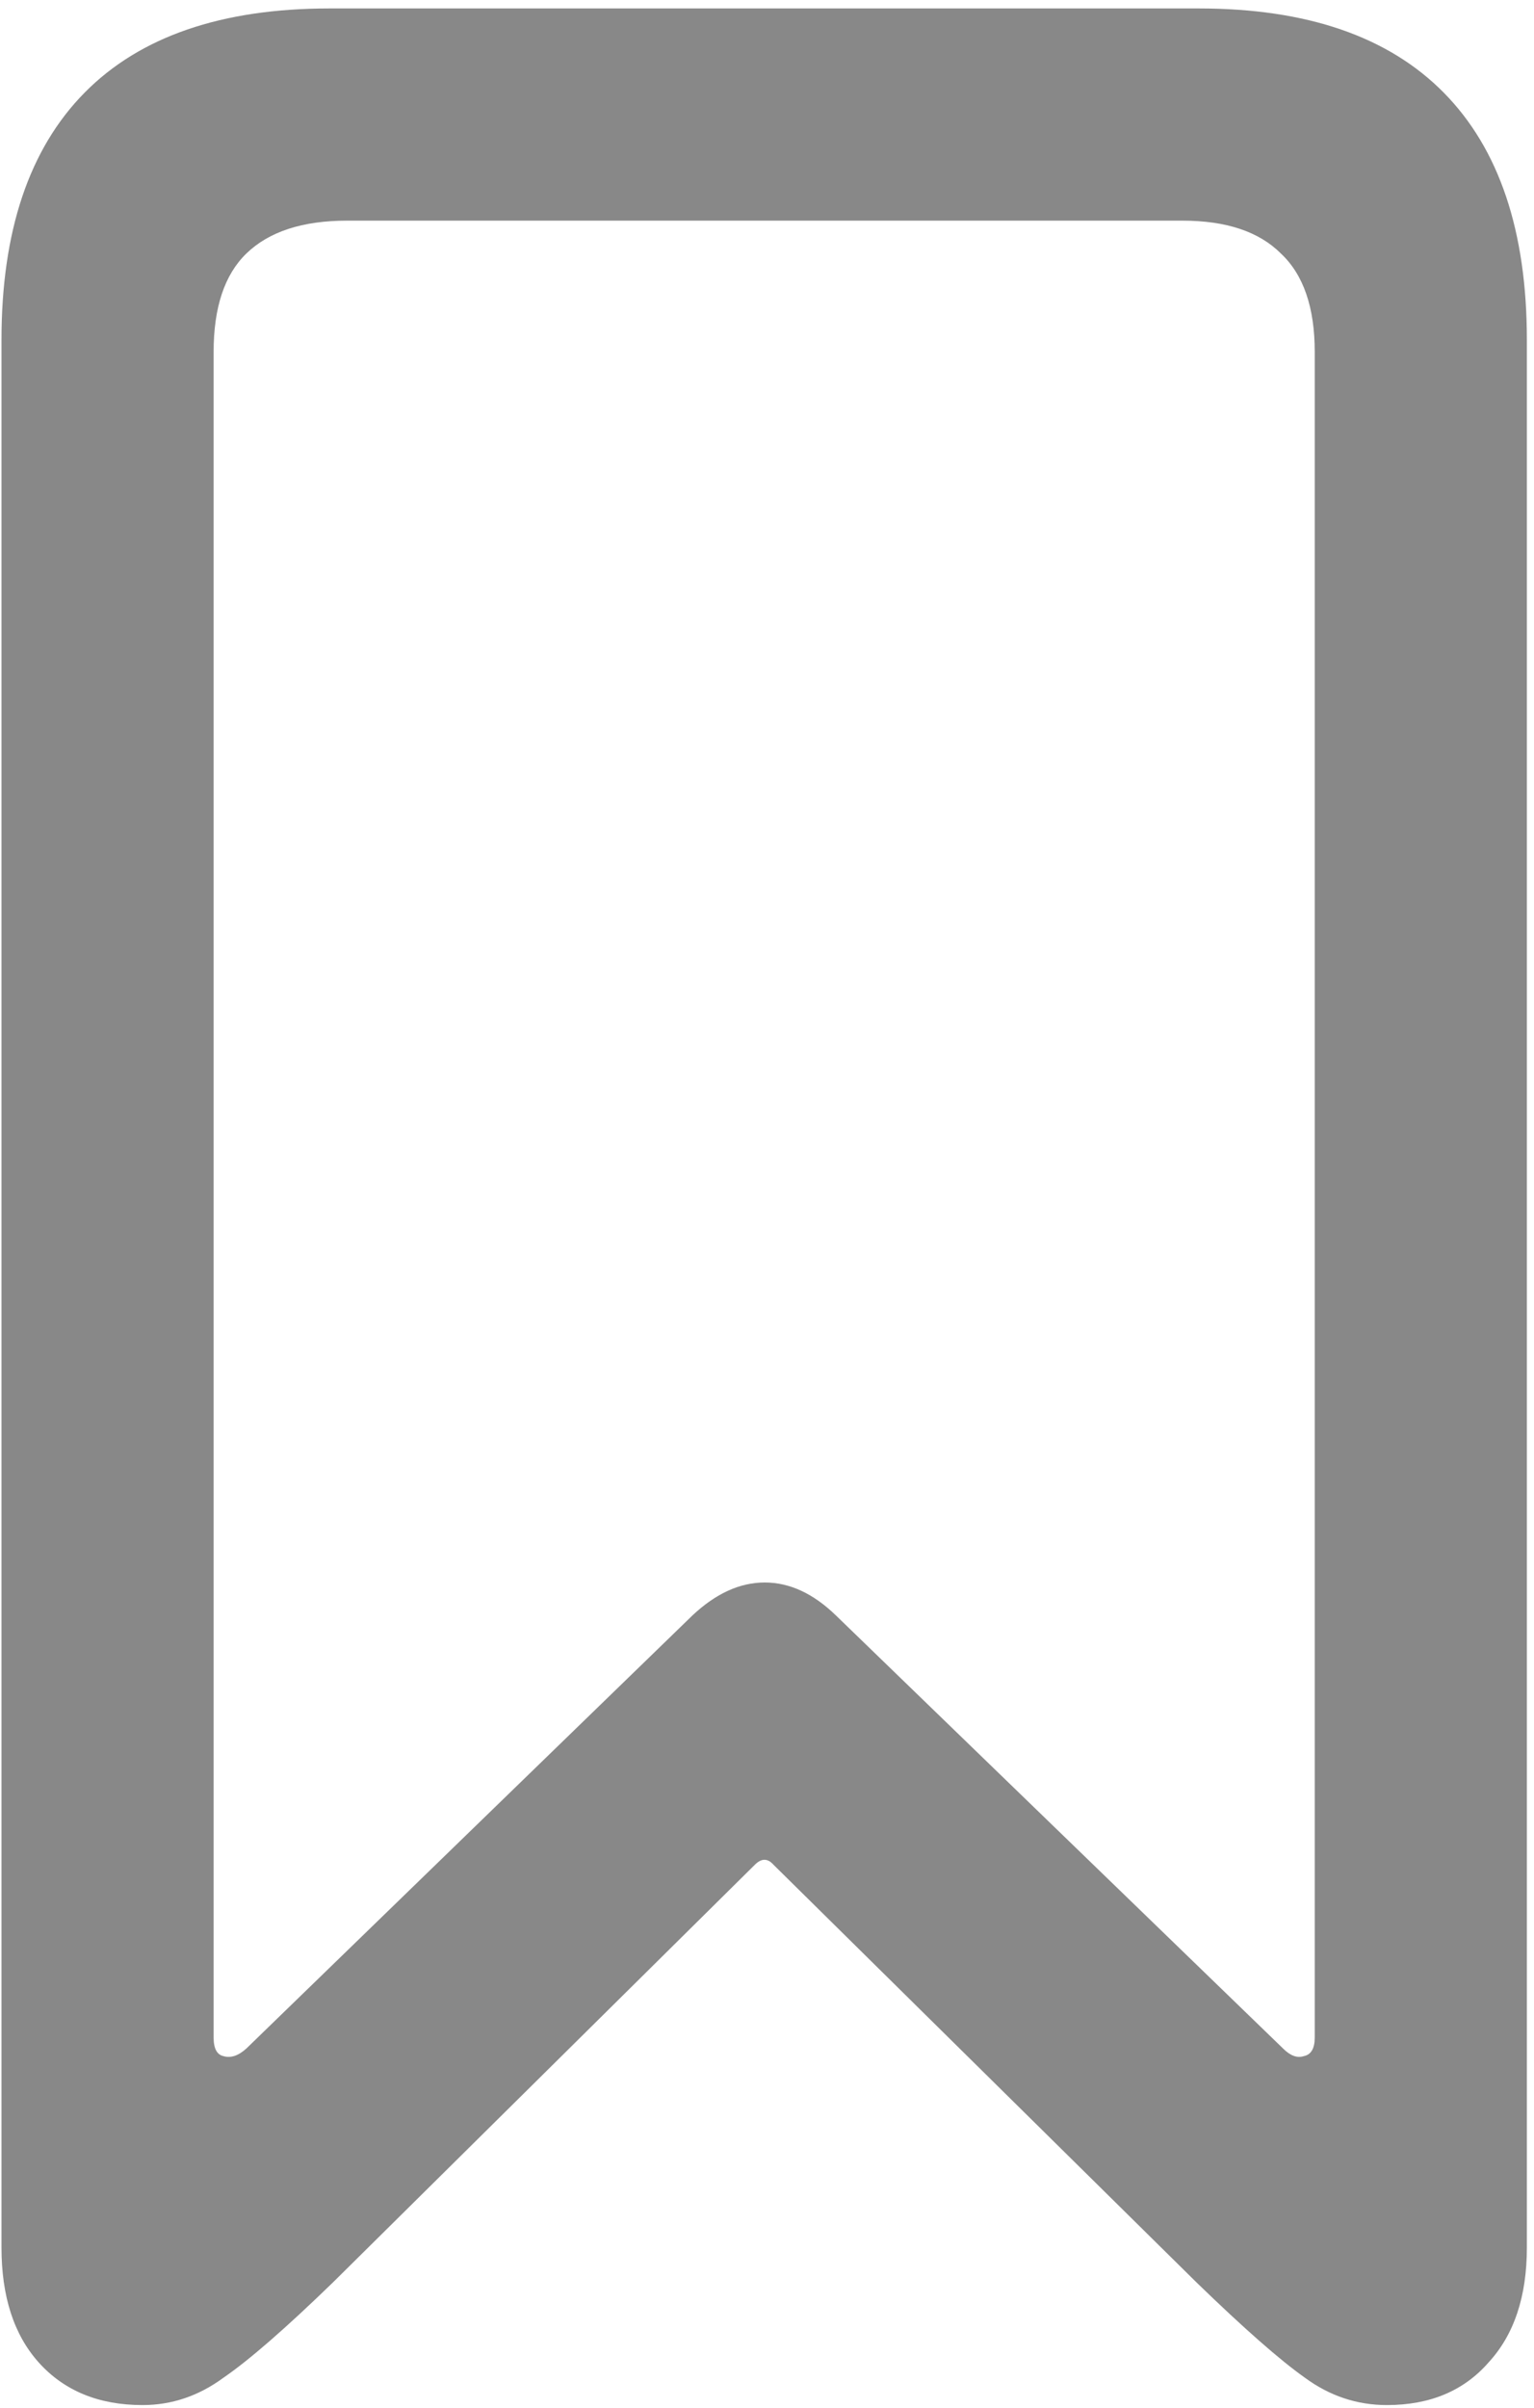 <svg width="137" height="215" viewBox="0 0 137 215" fill="none" xmlns="http://www.w3.org/2000/svg">
<path d="M12.73 214.719C8.824 214.719 5.732 213.449 3.453 210.91C1.24 208.436 0.133 205.018 0.133 200.656V30.344C0.133 20.643 2.607 13.287 7.555 8.273C12.503 3.26 19.794 0.754 29.43 0.754H107.066C116.702 0.754 123.993 3.26 128.941 8.273C133.889 13.287 136.363 20.643 136.363 30.344V200.656C136.363 205.018 135.224 208.436 132.945 210.91C130.732 213.449 127.704 214.719 123.863 214.719C121.194 214.719 118.753 213.905 116.539 212.277C114.326 210.715 111.103 207.883 106.871 203.781L69.078 166.477C68.557 165.891 68.004 165.891 67.418 166.477L29.723 203.781C25.491 207.883 22.236 210.715 19.957 212.277C17.744 213.905 15.335 214.719 12.73 214.719ZM22.008 182.883L61.852 144.211C63.935 142.258 66.083 141.281 68.297 141.281C70.51 141.281 72.626 142.258 74.644 144.211L114.586 182.883C115.237 183.534 115.855 183.762 116.441 183.566C117.092 183.436 117.418 182.883 117.418 181.906V31.418C117.418 27.447 116.409 24.517 114.391 22.629C112.438 20.676 109.508 19.699 105.602 19.699H30.992C27.021 19.699 24.026 20.676 22.008 22.629C20.055 24.517 19.078 27.447 19.078 31.418V181.906C19.078 182.883 19.371 183.436 19.957 183.566C20.608 183.762 21.292 183.534 22.008 182.883Z" fill="#888888"/>
</svg>
